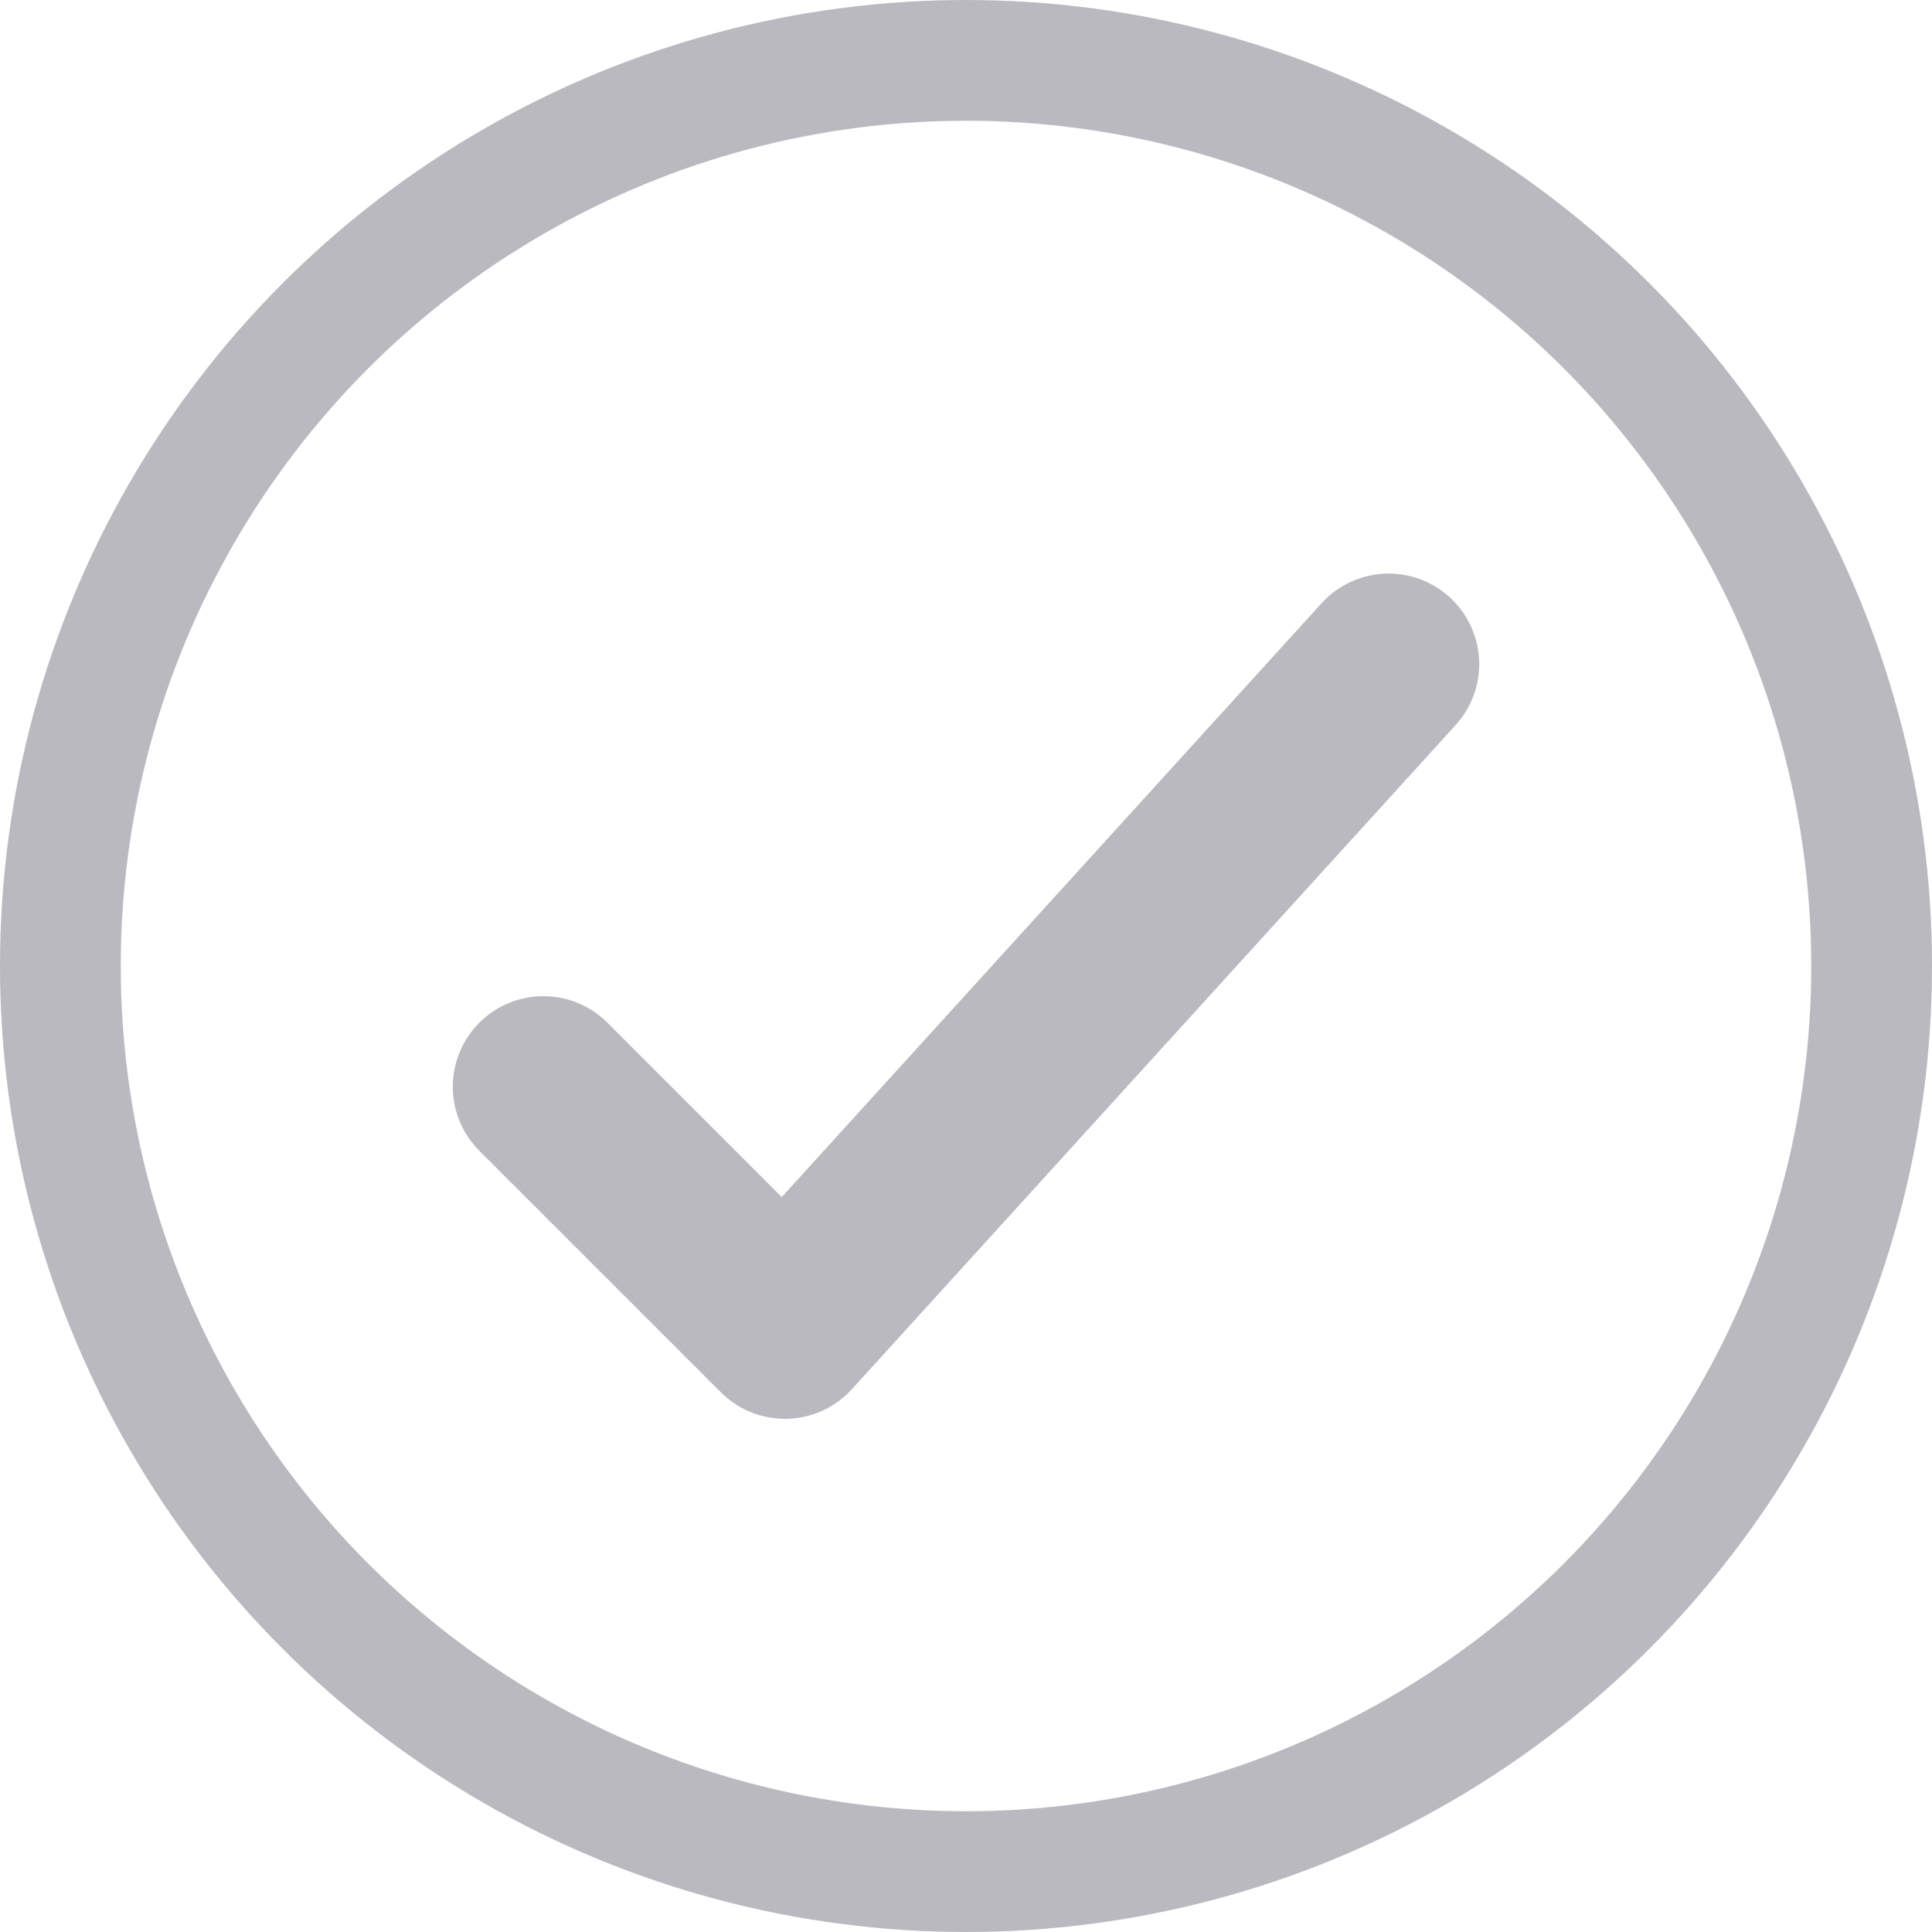 <svg width="16" height="16" viewBox="0 0 16 16" fill="none" xmlns="http://www.w3.org/2000/svg">
    <circle cx="8" cy="8" r="7.5" stroke="#B9B9BF"/>
    <path d="M11.5 5.5L6.5 11L4.5 9" stroke="#B9B9BF" stroke-width="1.5" stroke-linecap="round" stroke-linejoin="round"/>
</svg>

